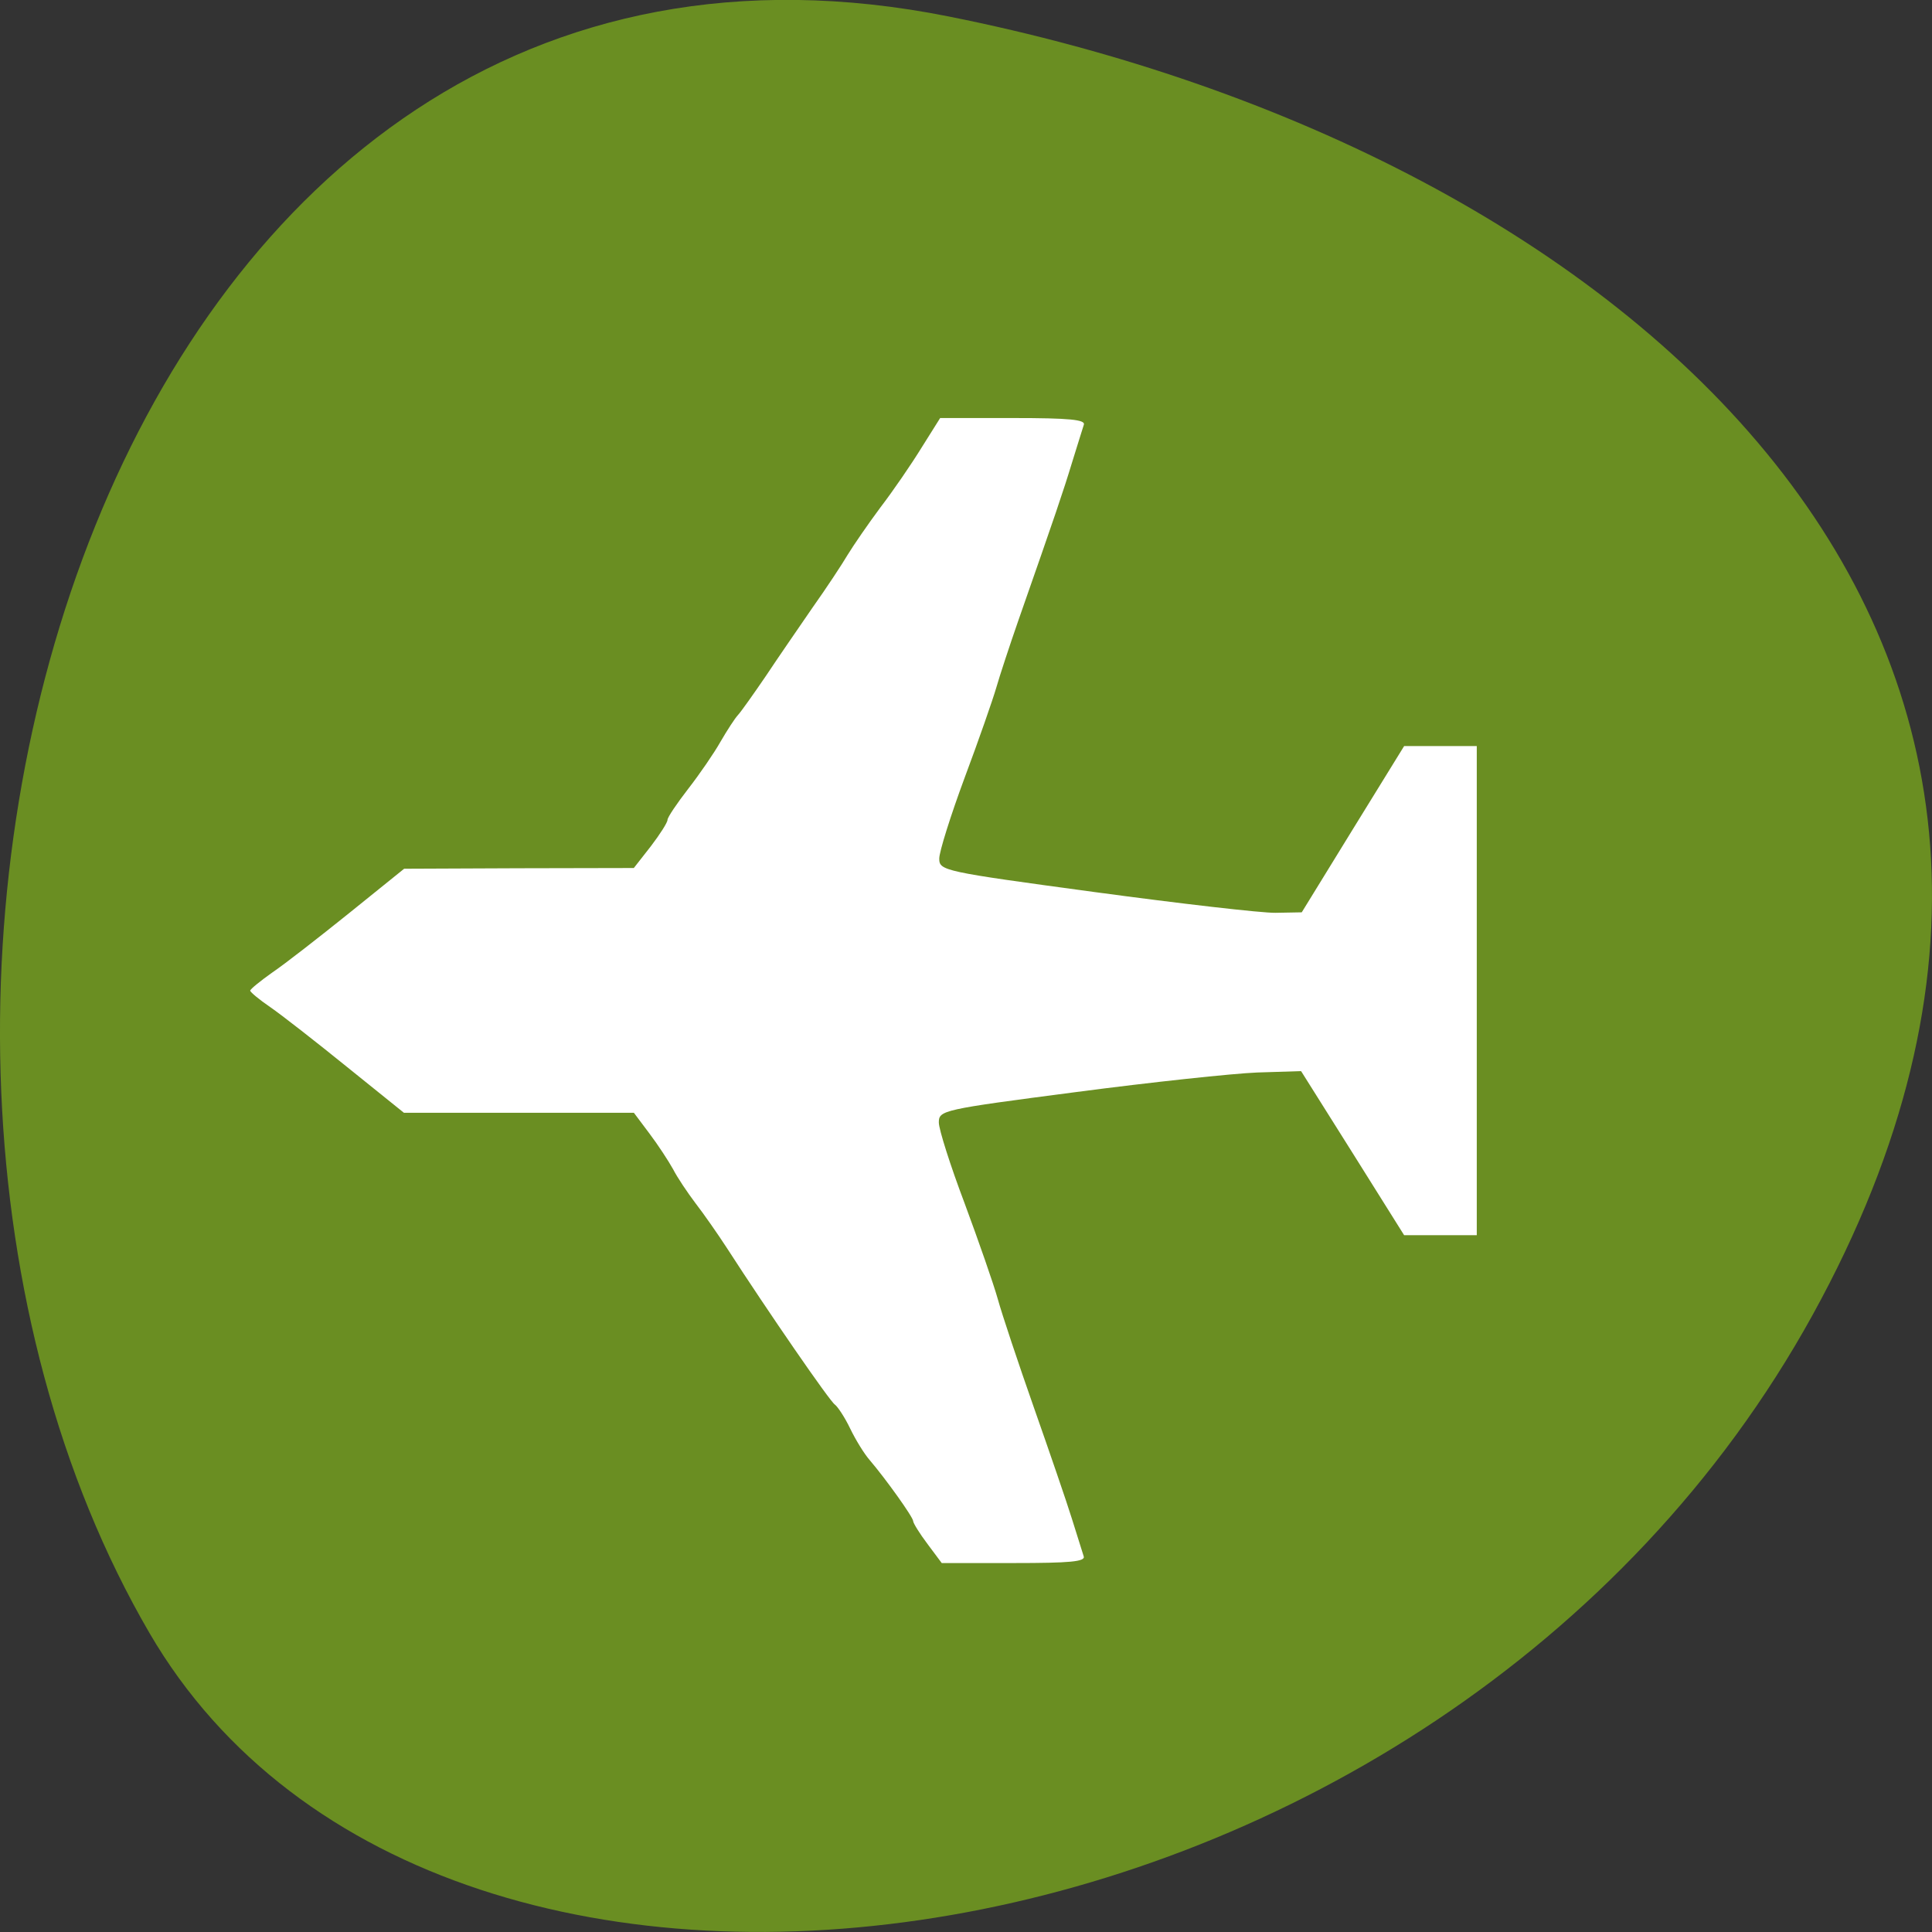 <svg xmlns="http://www.w3.org/2000/svg" viewBox="0 0 32 32"><rect x="0" y="0" width="32" height="32" fill="#333333" stroke="none"/><path d="m 15.715 0.273 c -13.988 -2.793 -19.301 16.371 -13.238 26.777 c 4.832 8.289 21.379 5.922 27.547 -5.273 c 6.168 -11.191 -3.078 -19.262 -14.309 -21.504" fill="#6a8e22"/><path d="m 15.363 25.574 c -0.133 -0.176 -0.238 -0.348 -0.238 -0.379 c 0 -0.066 -0.457 -0.703 -0.719 -1.01 c -0.09 -0.102 -0.234 -0.336 -0.324 -0.523 c -0.09 -0.188 -0.207 -0.363 -0.254 -0.398 c -0.082 -0.051 -1.105 -1.535 -1.789 -2.594 c -0.152 -0.234 -0.387 -0.57 -0.52 -0.742 c -0.133 -0.176 -0.301 -0.426 -0.371 -0.563 c -0.074 -0.133 -0.246 -0.398 -0.391 -0.59 l -0.258 -0.344 h -3.809 l -0.941 -0.758 c -0.516 -0.418 -1.086 -0.863 -1.273 -0.992 c -0.184 -0.125 -0.332 -0.25 -0.332 -0.273 c 0.004 -0.027 0.168 -0.16 0.367 -0.301 c 0.203 -0.137 0.773 -0.582 1.273 -0.984 l 0.91 -0.734 l 1.902 -0.008 l 1.902 -0.004 l 0.281 -0.359 c 0.152 -0.199 0.277 -0.395 0.277 -0.438 c 0 -0.043 0.156 -0.273 0.344 -0.516 c 0.188 -0.242 0.43 -0.594 0.535 -0.781 c 0.109 -0.188 0.238 -0.387 0.289 -0.441 c 0.051 -0.055 0.258 -0.348 0.461 -0.645 c 0.199 -0.301 0.551 -0.809 0.773 -1.133 c 0.227 -0.32 0.488 -0.715 0.582 -0.875 c 0.098 -0.16 0.34 -0.512 0.543 -0.785 c 0.207 -0.27 0.512 -0.715 0.68 -0.988 l 0.309 -0.492 h 1.211 c 0.934 0 1.203 0.027 1.168 0.113 c -0.02 0.066 -0.109 0.344 -0.195 0.625 c -0.145 0.477 -0.277 0.867 -0.891 2.621 c -0.141 0.406 -0.305 0.902 -0.363 1.105 c -0.059 0.203 -0.293 0.875 -0.527 1.5 c -0.23 0.621 -0.418 1.219 -0.418 1.332 c 0 0.203 0.063 0.215 2.57 0.555 c 1.414 0.191 2.77 0.348 3 0.344 l 0.434 -0.008 l 0.848 -1.379 l 0.848 -1.375 h 1.203 v 8.102 h -1.203 l -0.852 -1.359 l -0.855 -1.359 l -0.727 0.023 c -0.402 0.016 -1.754 0.16 -3 0.324 c -2.215 0.289 -2.273 0.301 -2.273 0.504 c 0 0.113 0.191 0.715 0.426 1.336 c 0.23 0.621 0.48 1.336 0.551 1.59 c 0.07 0.254 0.34 1.063 0.598 1.797 c 0.258 0.734 0.543 1.563 0.629 1.84 c 0.086 0.277 0.176 0.559 0.195 0.621 c 0.035 0.09 -0.23 0.113 -1.156 0.113 h -1.195" fill="#fff" fill-rule="evenodd"/></svg>